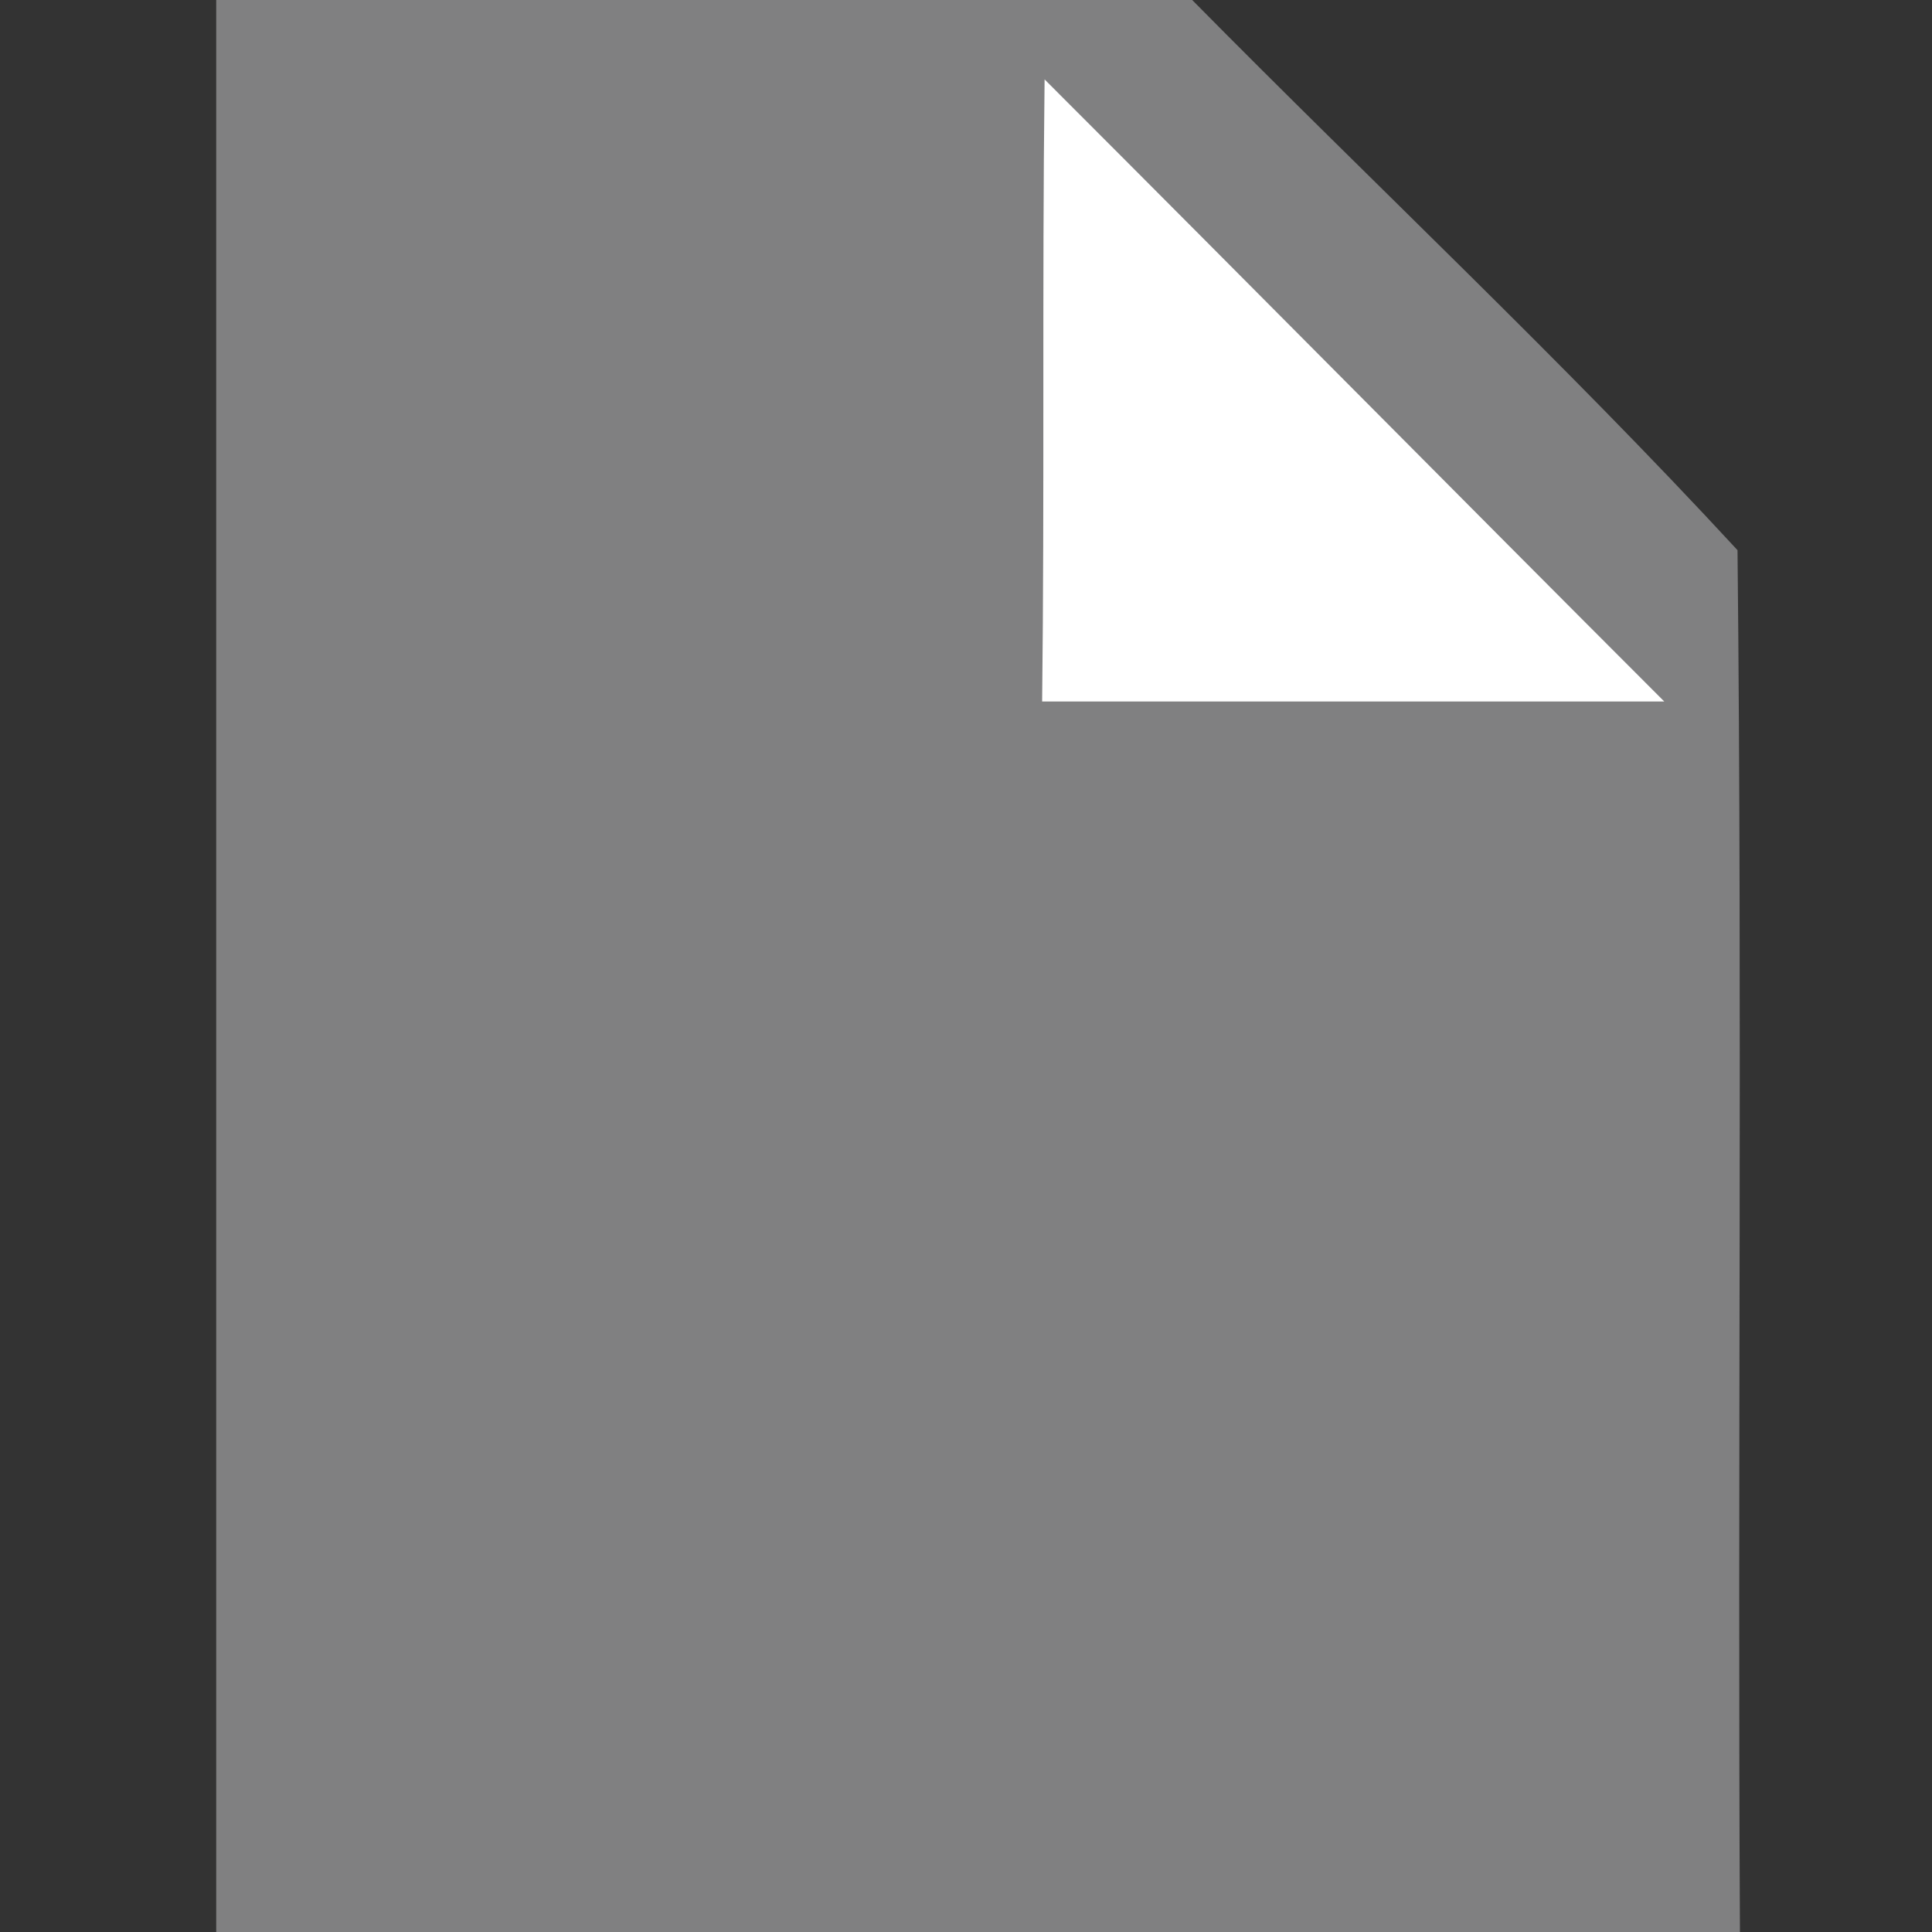 <?xml version="1.0" encoding="UTF-8" ?>
<!DOCTYPE svg PUBLIC "-//W3C//DTD SVG 1.1//EN" "http://www.w3.org/Graphics/SVG/1.1/DTD/svg11.dtd">
<svg width="80pt" height="80pt" viewBox="0 0 80 80" version="1.1" xmlns="http://www.w3.org/2000/svg">
<rect x="0" y="0" width="80" height="80" fill="#333333" stroke="none"/>
<path fill="#808081" stroke="#808081" stroke-width="0.094" opacity="1.00" d=" M 9.0 0.0 L 49.3 0.0 C 56.8 7.6 64.7 15.0 71.9 22.8 C 72.1 41.9 71.9 60.9 72.0 80.0 L 9.0 80.0 C 9.0 53.3 9.0 26.7 9.0 0.0 M 43.3 3.4 C 43.2 11.9 43.3 20.5 43.2 29.0 C 51.8 29.0 60.3 29.0 68.8 29.0 C 60.3 20.5 51.8 11.9 43.3 3.4 Z" />
<path fill="#ffffff" stroke="#ffffff" stroke-width="0.094" opacity="1.00" d=" M 43.3 3.4 C 51.8 11.9 60.3 20.5 68.8 29.0 C 60.3 29.0 51.8 29.0 43.2 29.0 C 43.3 20.5 43.2 11.9 43.3 3.4 Z" />
</svg>
